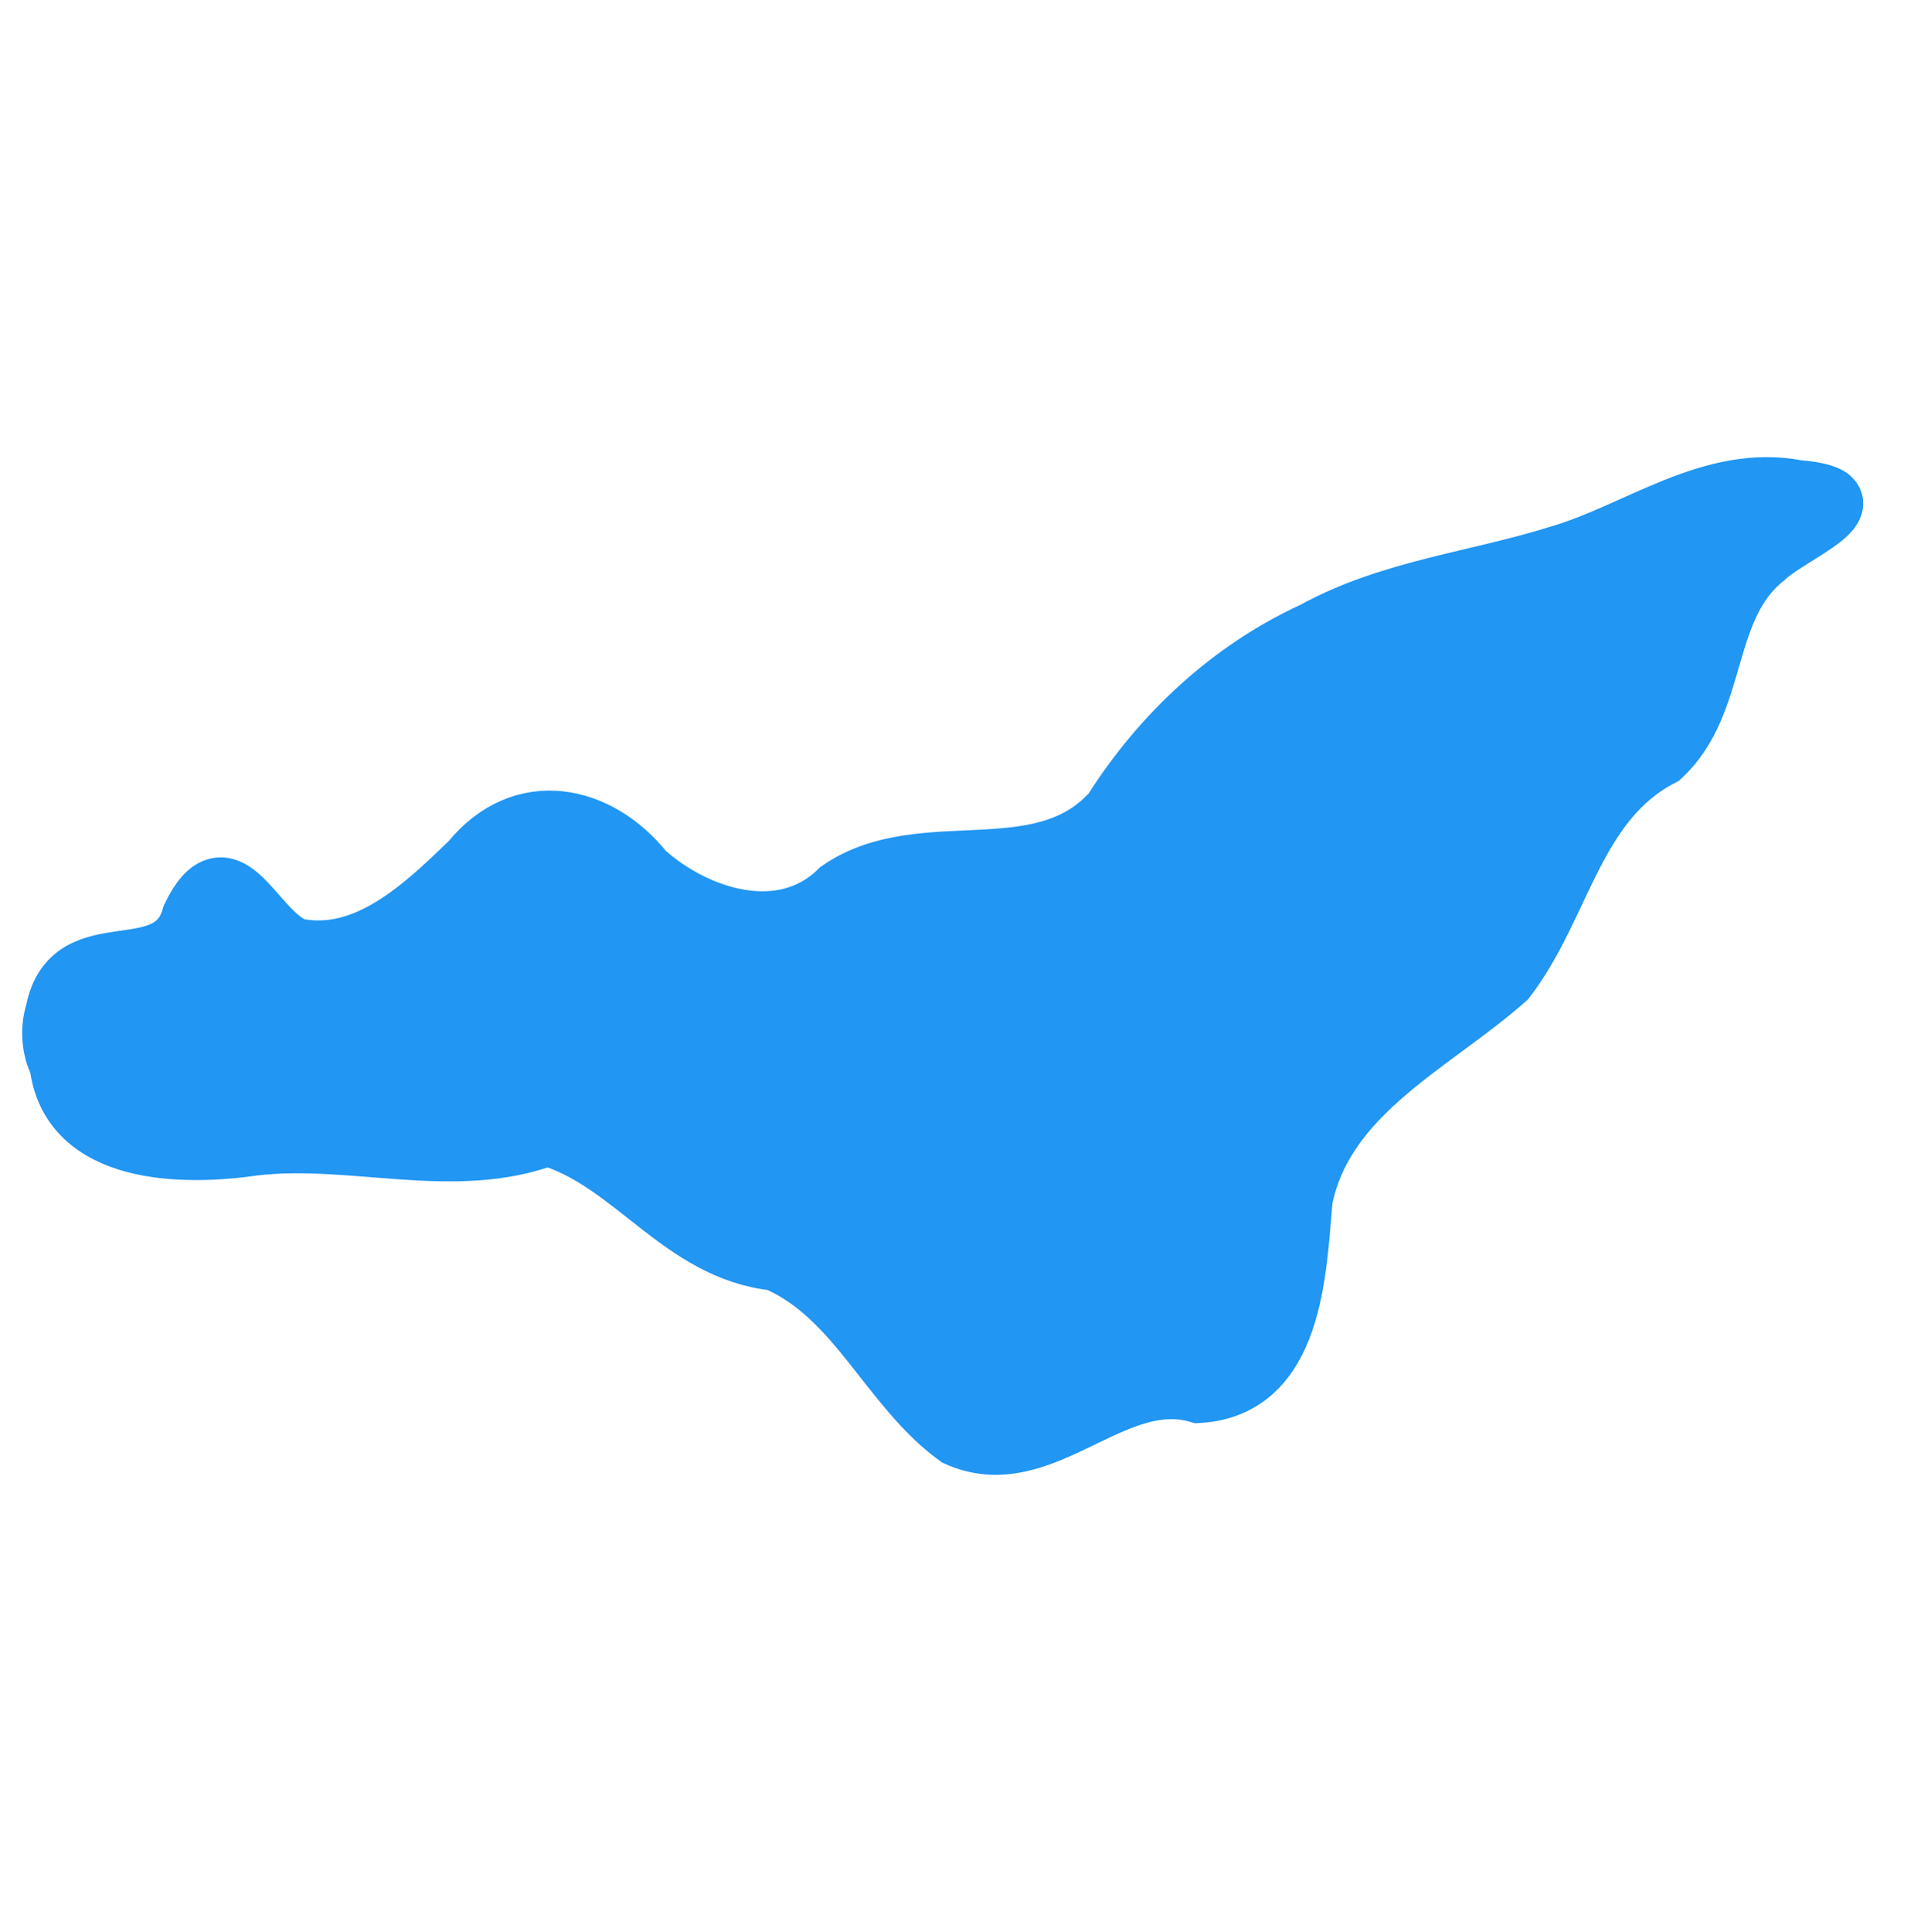 <?xml version="1.0" encoding="UTF-8" standalone="no"?>
<!-- Created with Inkscape (http://www.inkscape.org/) -->

<svg
   xmlns:dc="http://purl.org/dc/elements/1.1/"
   xmlns:cc="http://creativecommons.org/ns#"
   xmlns:rdf="http://www.w3.org/1999/02/22-rdf-syntax-ns#"
   xmlns:svg="http://www.w3.org/2000/svg"
   xmlns="http://www.w3.org/2000/svg"
   xmlns:sodipodi="http://sodipodi.sourceforge.net/DTD/sodipodi-0.dtd"
   xmlns:inkscape="http://www.inkscape.org/namespaces/inkscape"
   width="1015.671"
   height="1016"
   id="svg2"
   sodipodi:version="0.32"
   inkscape:version="0.91 r13725"
   version="1.0"
   sodipodi:docname="Montreal.svg"
   inkscape:output_extension="org.inkscape.output.svg.inkscape"
   inkscape:export-filename="/home/ginger/art/link/2030/map.png"
   inkscape:export-xdpi="200"
   inkscape:export-ydpi="200">
  <defs
     id="defs4">
    <marker
       inkscape:stockid="Arrow1Lend"
       orient="auto"
       refY="0"
       refX="0"
       id="Arrow1Lend"
       style="overflow:visible">
      <path
         id="path4067"
         d="M 0,0 5,-5 -12.5,0 5,5 0,0 Z"
         style="fill-rule:evenodd;stroke:#000000;stroke-width:1pt;marker-start:none"
         transform="matrix(-0.8,0,0,-0.8,-10,0)"
         inkscape:connector-curvature="0" />
    </marker>
    <inkscape:perspective
       sodipodi:type="inkscape:persp3d"
       inkscape:vp_x="0 : 526.18109 : 1"
       inkscape:vp_y="0 : 1000 : 0"
       inkscape:vp_z="744.09448 : 526.18109 : 1"
       inkscape:persp3d-origin="372.04724 : 350.78739 : 1"
       id="perspective10" />
    <inkscape:perspective
       id="perspective2464"
       inkscape:persp3d-origin="372.04724 : 350.78739 : 1"
       inkscape:vp_z="744.09448 : 526.18109 : 1"
       inkscape:vp_y="0 : 1000 : 0"
       inkscape:vp_x="0 : 526.18109 : 1"
       sodipodi:type="inkscape:persp3d" />
    <clipPath
       id="clipPath2594"
       clipPathUnits="userSpaceOnUse">
      <path
         id="path2596"
         d="m 257.582,758.02 2052.658,0 0,2052.66 -2052.658,0 0,-2052.66 z"
         inkscape:connector-curvature="0" />
    </clipPath>
    <clipPath
       id="clipPath2582"
       clipPathUnits="userSpaceOnUse">
      <path
         id="path2584"
         d="m 225,317.922 2100,0 0,2757.078 -2100,0 0,-2757.078 z"
         inkscape:connector-curvature="0" />
    </clipPath>
    <clipPath
       id="clipPath2568"
       clipPathUnits="userSpaceOnUse">
      <path
         id="path2570"
         d="m 1605.66,2892.74 592.39,0 0,173.1 -592.39,0 0,-173.1 z"
         inkscape:connector-curvature="0" />
    </clipPath>
    <clipPath
       id="clipPath2548"
       clipPathUnits="userSpaceOnUse">
      <path
         id="path2550"
         d="m 225,317.922 2100,0 0,2757.078 -2100,0 0,-2757.078 z"
         inkscape:connector-curvature="0" />
    </clipPath>
    <clipPath
       id="clipPath2534"
       clipPathUnits="userSpaceOnUse">
      <path
         id="path2536"
         d="m 257.992,2897.84 458.188,0 0,168 -458.188,0 0,-168 z"
         inkscape:connector-curvature="0" />
    </clipPath>
    <clipPath
       id="clipPath2524"
       clipPathUnits="userSpaceOnUse">
      <path
         id="path2526"
         d="m 225,317.922 2100,0 0,2757.078 -2100,0 0,-2757.078 z"
         inkscape:connector-curvature="0" />
    </clipPath>
    <inkscape:perspective
       id="perspective2514"
       inkscape:persp3d-origin="372.04724 : 350.78739 : 1"
       inkscape:vp_z="744.09448 : 526.18109 : 1"
       inkscape:vp_y="0 : 1000 : 0"
       inkscape:vp_x="0 : 526.18109 : 1"
       sodipodi:type="inkscape:persp3d" />
    <clipPath
       id="clipPath3534"
       clipPathUnits="userSpaceOnUse">
      <path
         id="path3536"
         d="m 257.582,758.02 2052.658,0 0,2052.66 -2052.658,0 0,-2052.66 z"
         inkscape:connector-curvature="0" />
    </clipPath>
    <clipPath
       id="clipPath3522"
       clipPathUnits="userSpaceOnUse">
      <path
         id="path3524"
         d="m 225,317.922 2100,0 0,2757.078 -2100,0 0,-2757.078 z"
         inkscape:connector-curvature="0" />
    </clipPath>
    <clipPath
       id="clipPath3508"
       clipPathUnits="userSpaceOnUse">
      <path
         id="path3510"
         d="m 1605.66,2892.74 592.39,0 0,173.1 -592.39,0 0,-173.1 z"
         inkscape:connector-curvature="0" />
    </clipPath>
    <clipPath
       id="clipPath3488"
       clipPathUnits="userSpaceOnUse">
      <path
         id="path3490"
         d="m 225,317.922 2100,0 0,2757.078 -2100,0 0,-2757.078 z"
         inkscape:connector-curvature="0" />
    </clipPath>
    <clipPath
       id="clipPath3474"
       clipPathUnits="userSpaceOnUse">
      <path
         id="path3476"
         d="m 257.992,2897.84 458.188,0 0,168 -458.188,0 0,-168 z"
         inkscape:connector-curvature="0" />
    </clipPath>
    <clipPath
       id="clipPath3464"
       clipPathUnits="userSpaceOnUse">
      <path
         id="path3466"
         d="m 225,317.922 2100,0 0,2757.078 -2100,0 0,-2757.078 z"
         inkscape:connector-curvature="0" />
    </clipPath>
    <inkscape:perspective
       id="perspective3454"
       inkscape:persp3d-origin="372.04724 : 350.78739 : 1"
       inkscape:vp_z="744.09448 : 526.18109 : 1"
       inkscape:vp_y="0 : 1000 : 0"
       inkscape:vp_x="0 : 526.18109 : 1"
       sodipodi:type="inkscape:persp3d" />
    <clipPath
       id="clipPath3958"
       clipPathUnits="userSpaceOnUse">
      <path
         id="path3960"
         d="m 257.582,758.02 2052.658,0 0,2052.66 -2052.658,0 0,-2052.66 z"
         inkscape:connector-curvature="0" />
    </clipPath>
    <clipPath
       id="clipPath3946"
       clipPathUnits="userSpaceOnUse">
      <path
         id="path3948"
         d="m 225,317.922 2100,0 0,2757.078 -2100,0 0,-2757.078 z"
         inkscape:connector-curvature="0" />
    </clipPath>
    <clipPath
       id="clipPath3932"
       clipPathUnits="userSpaceOnUse">
      <path
         id="path3934"
         d="m 1605.66,2892.74 592.39,0 0,173.1 -592.39,0 0,-173.1 z"
         inkscape:connector-curvature="0" />
    </clipPath>
    <clipPath
       id="clipPath3912"
       clipPathUnits="userSpaceOnUse">
      <path
         id="path3914"
         d="m 225,317.922 2100,0 0,2757.078 -2100,0 0,-2757.078 z"
         inkscape:connector-curvature="0" />
    </clipPath>
    <clipPath
       id="clipPath3898"
       clipPathUnits="userSpaceOnUse">
      <path
         id="path3900"
         d="m 257.992,2897.84 458.188,0 0,168 -458.188,0 0,-168 z"
         inkscape:connector-curvature="0" />
    </clipPath>
    <clipPath
       id="clipPath3888"
       clipPathUnits="userSpaceOnUse">
      <path
         id="path3890"
         d="m 225,317.922 2100,0 0,2757.078 -2100,0 0,-2757.078 z"
         inkscape:connector-curvature="0" />
    </clipPath>
    <inkscape:perspective
       id="perspective3878"
       inkscape:persp3d-origin="372.04724 : 350.78739 : 1"
       inkscape:vp_z="744.09448 : 526.18109 : 1"
       inkscape:vp_y="0 : 1000 : 0"
       inkscape:vp_x="0 : 526.18109 : 1"
       sodipodi:type="inkscape:persp3d" />
    <inkscape:perspective
       id="perspective4930"
       inkscape:persp3d-origin="372.04724 : 350.78739 : 1"
       inkscape:vp_z="744.09448 : 526.18109 : 1"
       inkscape:vp_y="0 : 1000 : 0"
       inkscape:vp_x="0 : 526.18109 : 1"
       sodipodi:type="inkscape:persp3d" />
    <inkscape:perspective
       id="perspective6046"
       inkscape:persp3d-origin="372.04724 : 350.78739 : 1"
       inkscape:vp_z="744.09448 : 526.18109 : 1"
       inkscape:vp_y="0 : 1000 : 0"
       inkscape:vp_x="0 : 526.18109 : 1"
       sodipodi:type="inkscape:persp3d" />
  </defs>
  <sodipodi:namedview
     id="base"
     pagecolor="#ffffff"
     bordercolor="#666666"
     borderopacity="1.0"
     gridtolerance="10000"
     guidetolerance="10"
     objecttolerance="10"
     inkscape:pageopacity="0.0"
     inkscape:pageshadow="2"
     inkscape:zoom="0.48937524"
     inkscape:cx="351.33618"
     inkscape:cy="460.11243"
     inkscape:document-units="px"
     inkscape:current-layer="layer1"
     showgrid="false"
     showguides="false"
     inkscape:guide-bbox="true"
     units="in"
     inkscape:window-width="1280"
     inkscape:window-height="790"
     inkscape:window-x="-8"
     inkscape:window-y="-8"
     inkscape:window-maximized="1">
    <sodipodi:guide
       orientation="1,0"
       position="99.699,770.141"
       id="guide3803" />
    <sodipodi:guide
       orientation="1,0"
       position="199.399,738.353"
       id="guide3805" />
    <sodipodi:guide
       orientation="1,0"
       position="301.988,754.247"
       id="guide3807" />
    <sodipodi:guide
       orientation="1,0"
       position="401.687,754.247"
       id="guide3809" />
    <sodipodi:guide
       orientation="1,0"
       position="501.386,716.679"
       id="guide3811" />
    <sodipodi:guide
       orientation="1,0"
       position="601.086,757.137"
       id="guide3813" />
    <sodipodi:guide
       orientation="1,0"
       position="700.785,788.925"
       id="guide3815" />
    <sodipodi:guide
       orientation="1,0"
       position="801.929,723.904"
       id="guide3817" />
    <sodipodi:guide
       orientation="1,0"
       position="900.184,833.717"
       id="guide3819" />
    <sodipodi:guide
       orientation="0,1"
       position="677.666,200.844"
       id="guide3821" />
    <sodipodi:guide
       orientation="0,1"
       position="705.12,300.543"
       id="guide3823" />
    <sodipodi:guide
       orientation="0,1"
       position="787.48,400.242"
       id="guide3825" />
    <sodipodi:guide
       orientation="0,1"
       position="817.823,498.496"
       id="guide3827" />
    <sodipodi:guide
       orientation="0,1"
       position="786.035,599.641"
       id="guide3829" />
    <sodipodi:guide
       orientation="0,1"
       position="862.616,700.785"
       id="guide3831" />
    <sodipodi:guide
       orientation="1,0"
       position="1.445,275.979"
       id="guide3833" />
    <sodipodi:guide
       orientation="1,0"
       position="991.213,273.089"
       id="guide3835" />
    <sodipodi:guide
       orientation="0,1"
       position="673.331,774.476"
       id="guide3837" />
    <sodipodi:guide
       orientation="0,1"
       position="349.67,99.699"
       id="guide3839" />
    <sodipodi:guide
       orientation="-0.707,0.707"
       position="1440.612,461.813"
       id="guide6073" />
  </sodipodi:namedview>
  <g
     inkscape:label="Layer 1"
     inkscape:groupmode="layer"
     id="layer1"
     transform="translate(9.992,303.473)">
    <path
       style="fill:#2196f3;fill-opacity:1;fill-rule:evenodd;stroke:#2196f3;stroke-width:31.788;stroke-linecap:butt;stroke-linejoin:miter;stroke-miterlimit:4;stroke-dasharray:none;stroke-opacity:1"
       d="m 21.361,256.223 c 5.703,47.894 65.499,48.081 102.278,42.699 51.907,-6.061 105.357,13.276 154.287,-5.183 45.395,13.217 70.116,60.499 120.02,65.728 43.063,18.316 59.621,66.179 95.58,92.416 44.527,20.132 81.616,-36.06 126.93,-22.84 49.96,-3.088 51.273,-64.02 54.608,-101.774 11.148,-56.032 68.099,-81.663 106.954,-115.993 29.457,-38.418 35.517,-93.301 81.81,-117.2 30.448,-28.405 20.969,-77.729 54.225,-104.328 13.697,-13.177 62.605,-31.595 17.144,-35.418 -45.307,-8.677 -84.024,22.609 -125.719,34.581 -42.721,13.399 -88.282,17.857 -128.198,39.842 -44.02,20.153 -80.272,54.158 -105.966,94.705 -37.559,42.286 -100.245,11.469 -143.719,41.382 -29.576,29.265 -75.326,14.958 -102.827,-9.734 -24.122,-30.322 -63.957,-38.79 -91.031,-5.489 -24.57,23.799 -55.02,53.166 -92.082,45.709 -22.476,-8.211 -35.69,-55.865 -54.647,-16.788 -10.859,38.937 -63.357,6.815 -71.702,50.079 -2.863,9.024 -2.217,19.125 2.056,27.606 z"
       id="path2661"
       inkscape:connector-curvature="0" />
  </g>
</svg>
